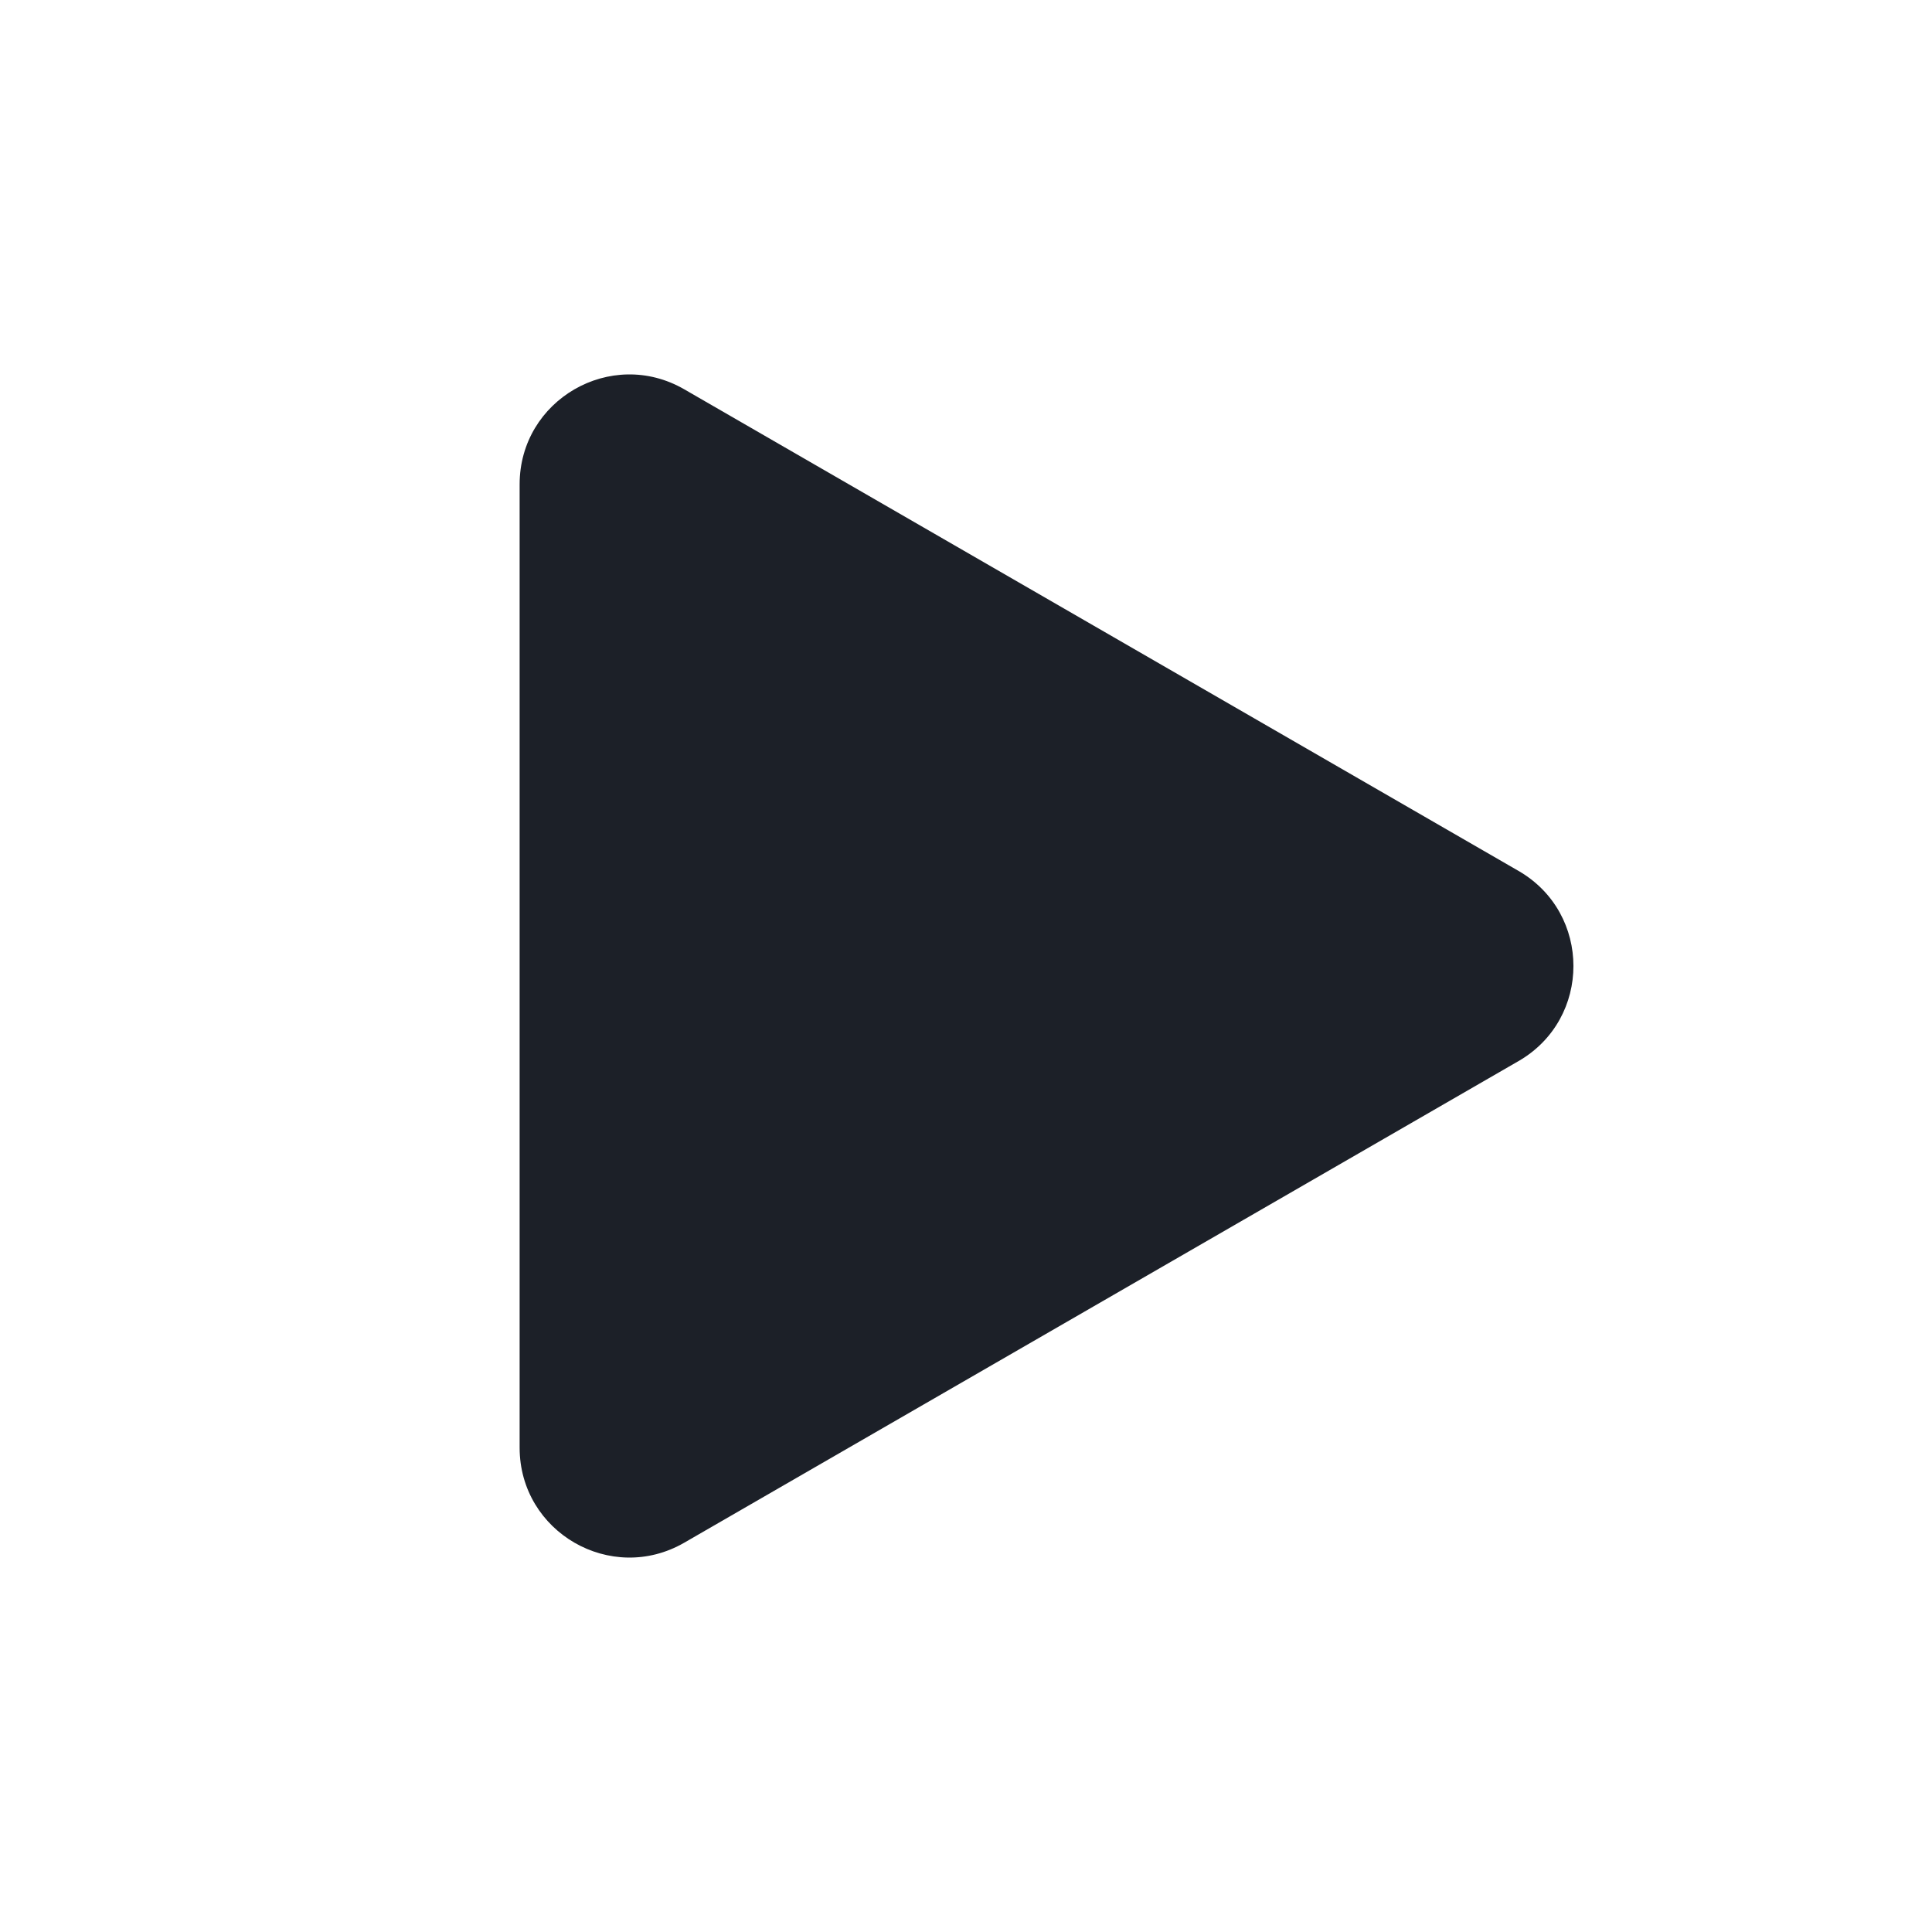 <svg width="24" height="24" viewBox="0 0 24 24" fill="none" xmlns="http://www.w3.org/2000/svg">
<path d="M18.864 10.819L8.5 4.836C7.591 4.311 6.455 4.967 6.455 6.017V17.983C6.455 19.033 7.591 19.689 8.5 19.164L18.864 13.181C19.773 12.656 19.773 11.344 18.864 10.819Z" fill="#1C2028"/>
</svg>
